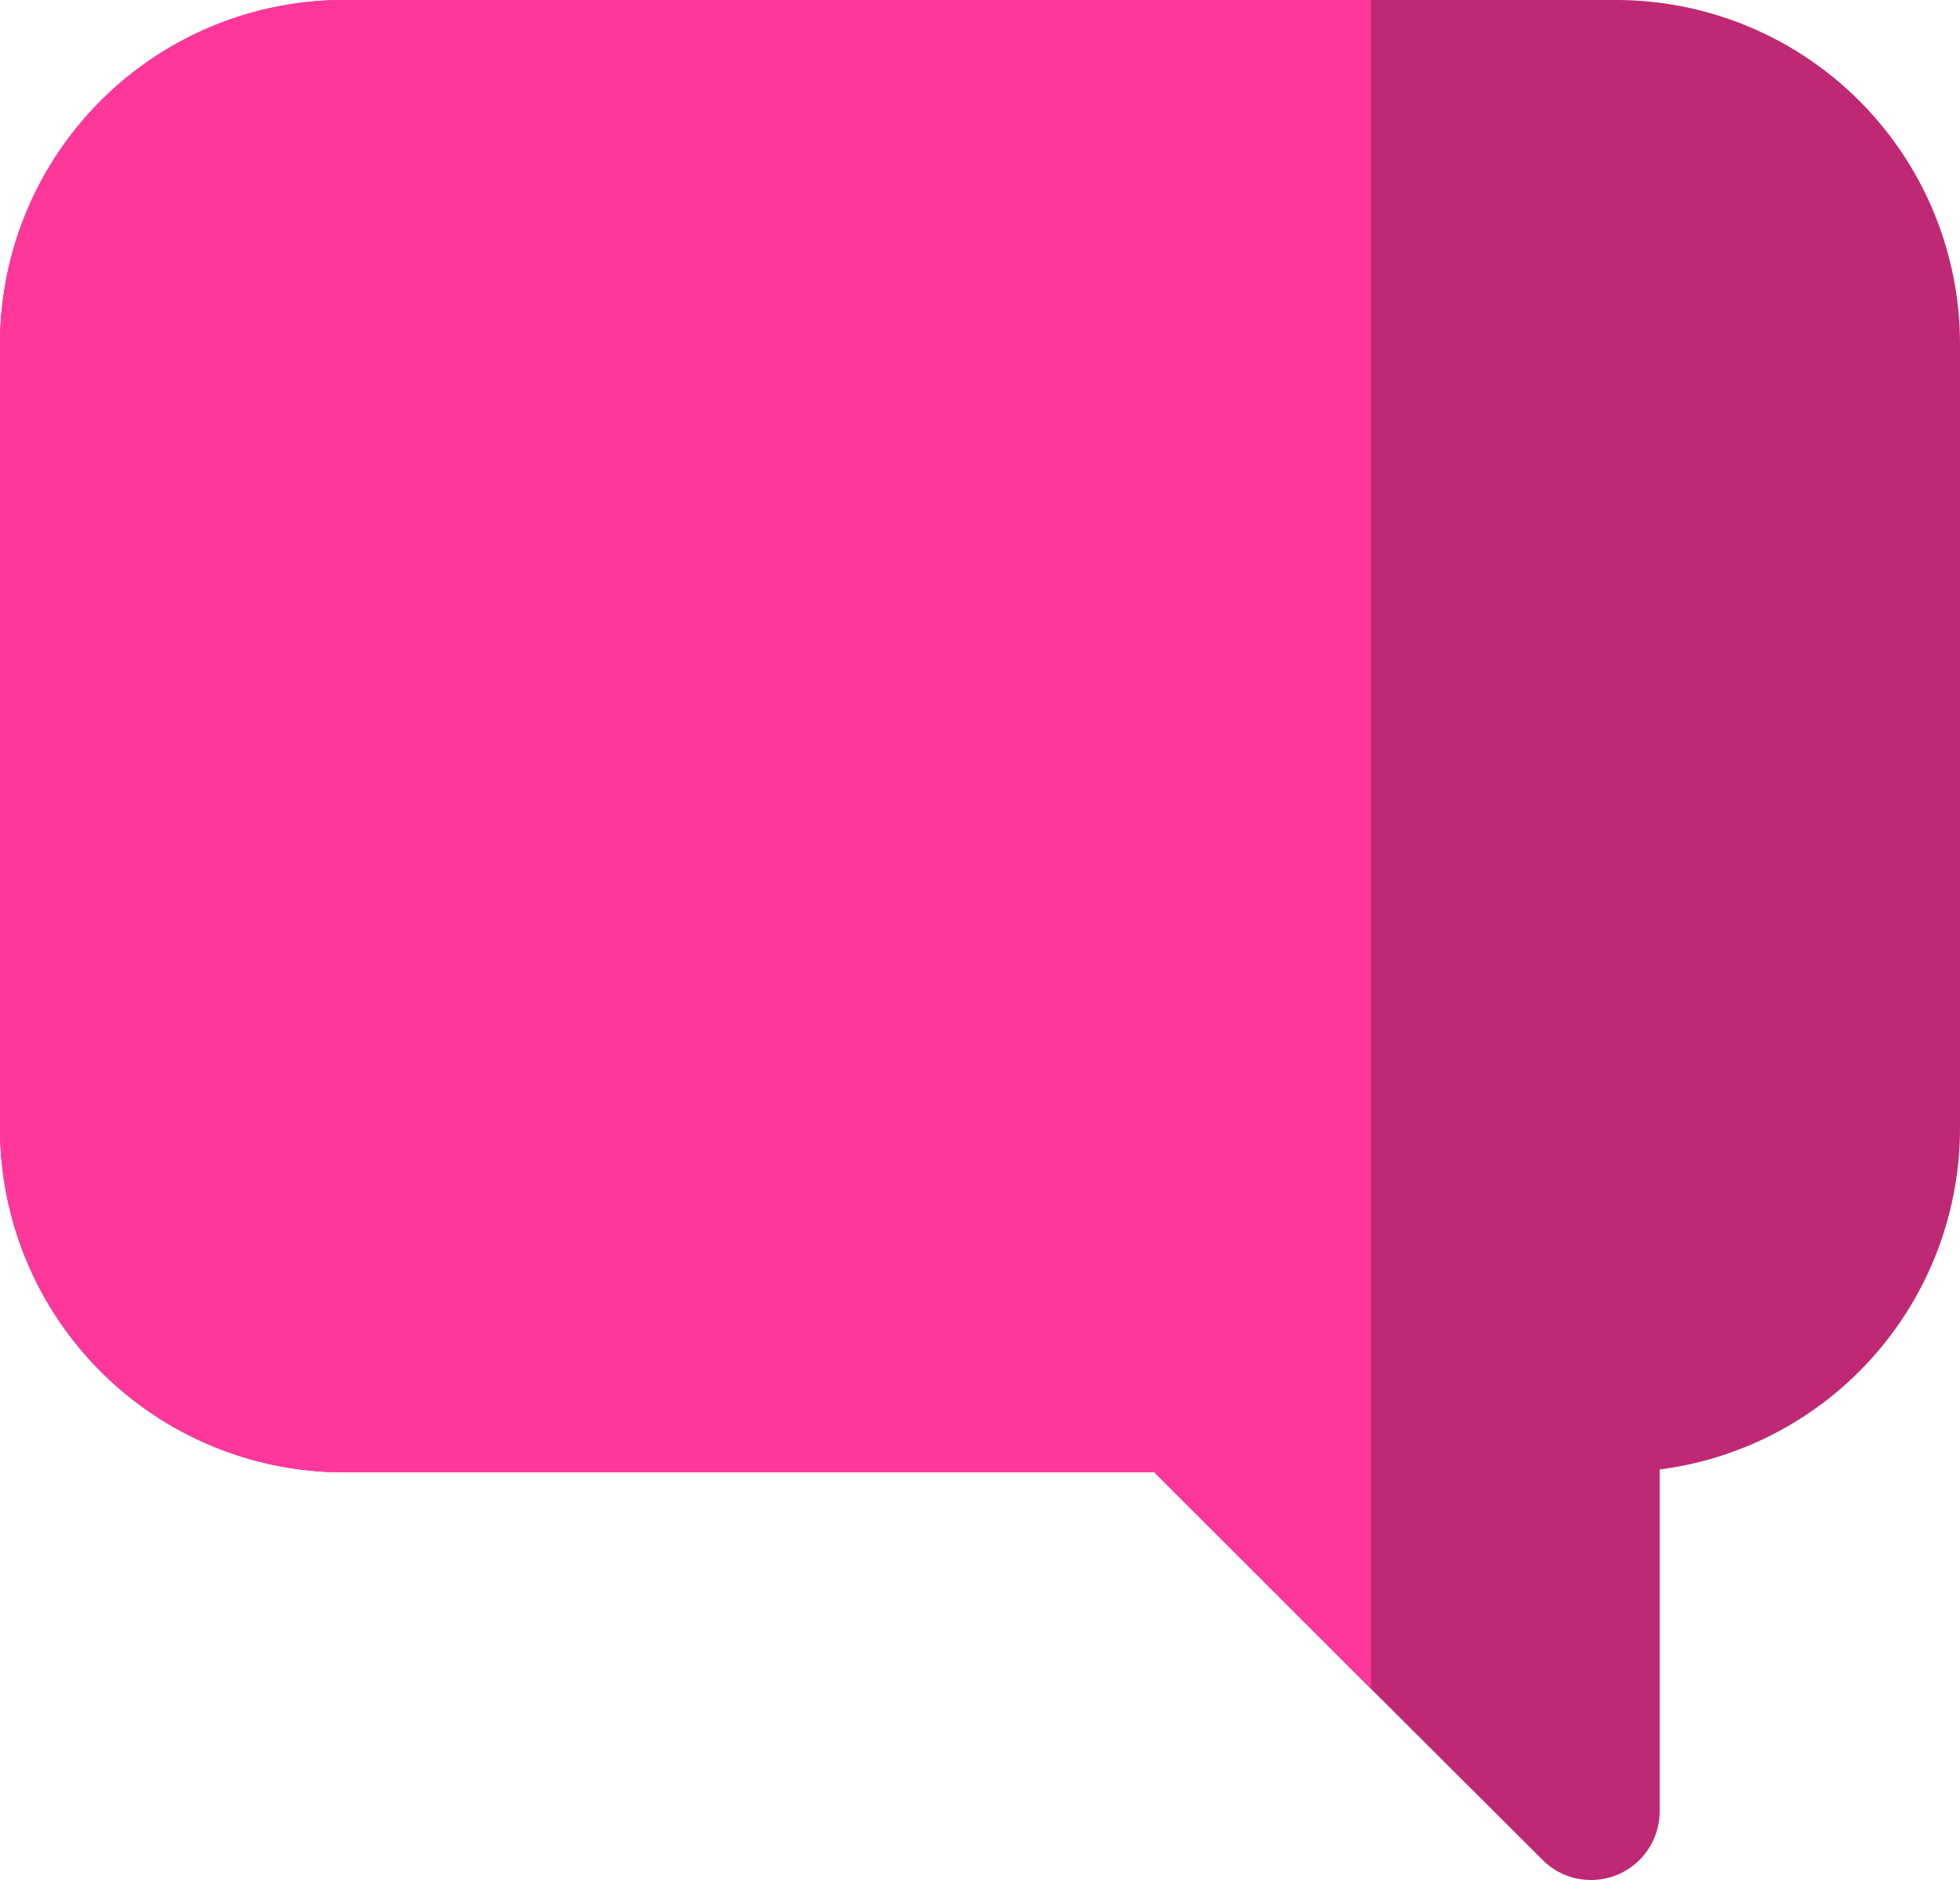 <svg id="icons" xmlns="http://www.w3.org/2000/svg" viewBox="0 0 163.47 156.83"><defs><style>.cls-1{fill:#bf2974;}.cls-2{fill:#ff379b;}</style></defs><path class="cls-1" d="M1387.5,744.93h106.15a28.69,28.69,0,0,1,28.66,28.66v65.47a28.7,28.7,0,0,1-25.05,28.43V896a5.73,5.73,0,0,1-3.54,5.3,5.8,5.8,0,0,1-2.18.43,5.68,5.68,0,0,1-4.05-1.68L1473.2,885.8h0l-18.08-18.07H1387.5a28.7,28.7,0,0,1-28.66-28.66V773.6A28.69,28.69,0,0,1,1387.5,744.93Z" transform="translate(-1358.84 -744.93)"/><path class="cls-2" d="M1387.5,744.93h85.69V885.8l-18.08-18.07H1387.5a28.7,28.7,0,0,1-28.66-28.66V773.6A28.69,28.69,0,0,1,1387.5,744.93Z" transform="translate(-1358.84 -744.93)"/></svg>